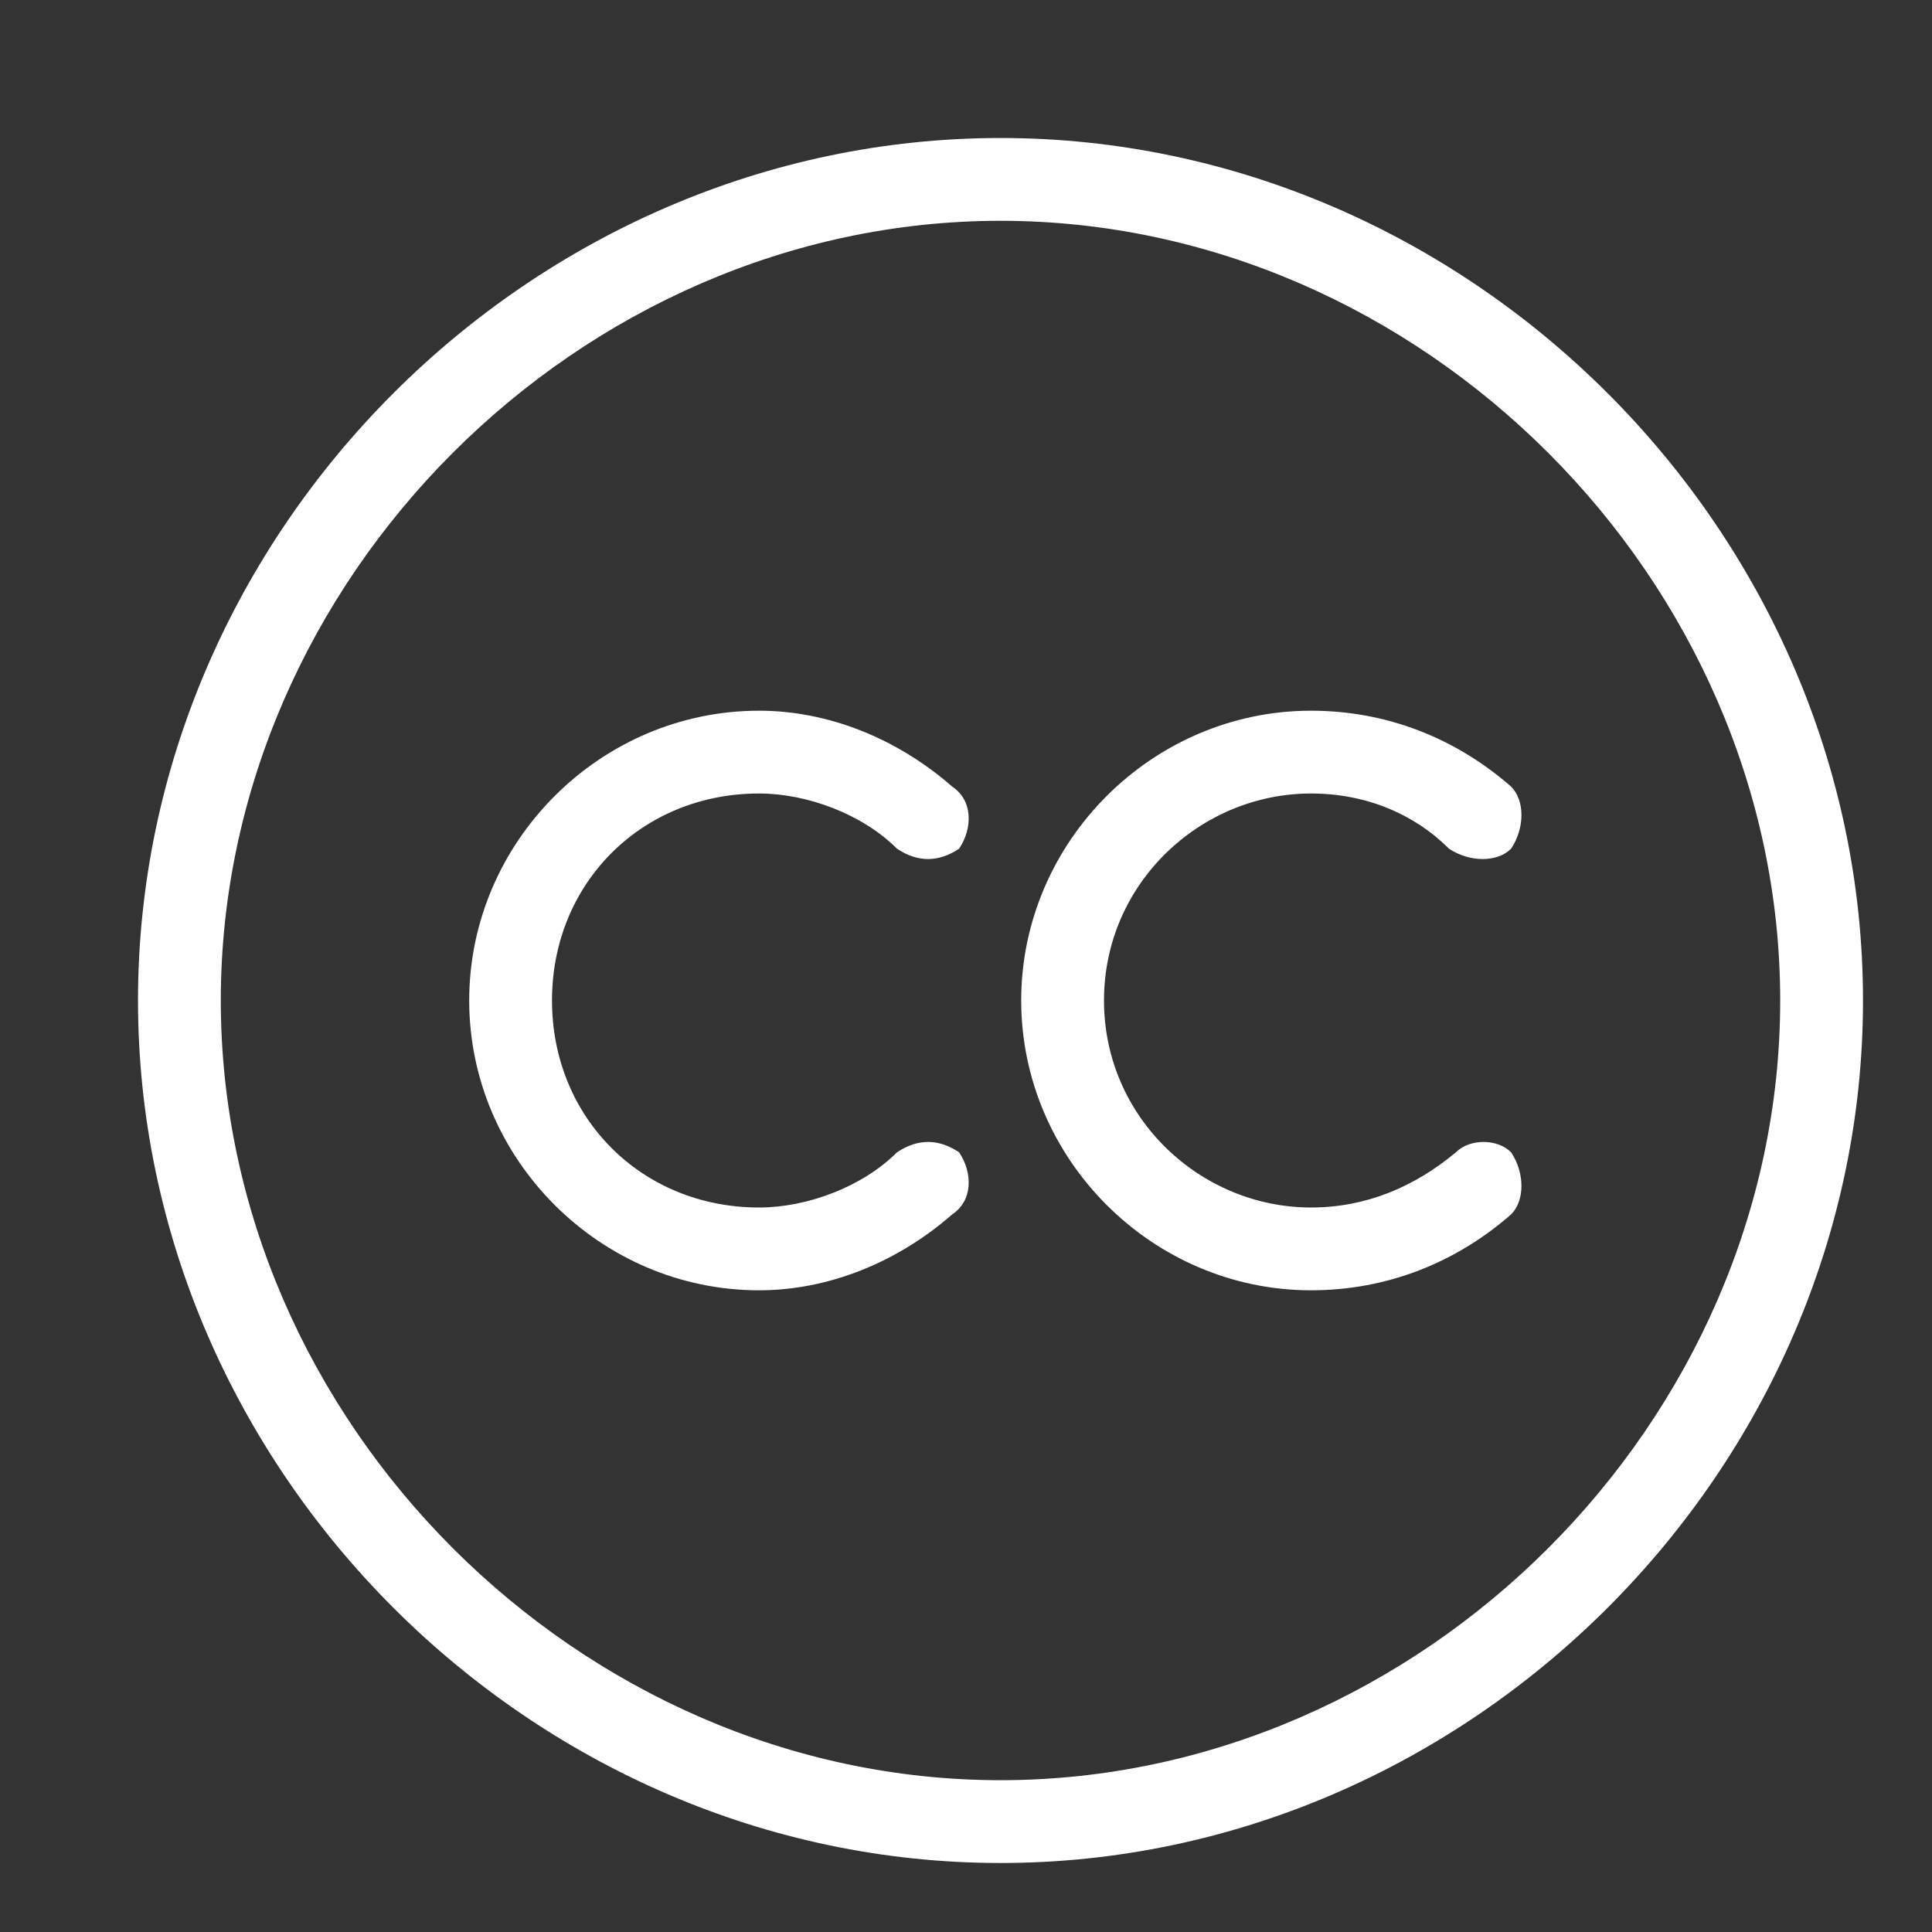 <?xml version="1.0" encoding="UTF-8" standalone="no"?><svg xmlns="http://www.w3.org/2000/svg" xmlns:xlink="http://www.w3.org/1999/xlink" clip-rule="evenodd" stroke-miterlimit="10" viewBox="0 0 28 28"><rect x="0" y="0" width="28" height="28" fill="#333333" stroke="none"/><desc>SVG generated by Keynote</desc><defs></defs><g transform="matrix(1.00, 0.00, -0.00, -1.00, 0.0, 28.0)"><g><clipPath id="clip0x6080006b5a80"><path d="M -6.1 27.3 L 34.1 27.3 L 34.1 -12.8 L -6.1 -12.8 Z M -6.1 27.3 "></path></clipPath><g clip-path="url(#clip0x6080006b5a80)"><g><clipPath id="clip0x6080006b4400"><path d="M 2.0 1.0 L 27.0 1.0 L 27.0 26.0 L 2.0 26.0 Z M 2.0 1.0 "></path></clipPath><g clip-path="url(#clip0x6080006b4400)"><path d="M 11.0 9.3 C 12.0 9.3 13.0 9.7 13.8 10.4 C 14.1 10.6 14.1 11.0 13.9 11.3 C 13.6 11.5 13.3 11.5 13.0 11.3 C 12.5 10.8 11.7 10.5 11.0 10.5 C 9.3 10.5 8.0 11.8 8.0 13.5 C 8.0 15.2 9.3 16.5 11.0 16.5 C 11.7 16.5 12.5 16.2 13.0 15.7 C 13.3 15.5 13.6 15.5 13.9 15.7 C 14.1 16.0 14.1 16.4 13.8 16.6 C 13.0 17.3 12.0 17.7 11.0 17.7 C 8.7 17.7 6.8 15.8 6.8 13.5 C 6.8 11.2 8.7 9.3 11.0 9.3 " fill="#FFFFFF"></path><path d="M 19.0 9.3 C 20.1 9.3 21.1 9.7 21.9 10.4 C 22.1 10.6 22.1 11.0 21.9 11.3 C 21.7 11.5 21.3 11.5 21.1 11.3 C 20.5 10.8 19.8 10.5 19.0 10.5 C 17.4 10.5 16.0 11.8 16.0 13.5 C 16.0 15.2 17.4 16.5 19.0 16.5 C 19.8 16.5 20.5 16.2 21.0 15.7 C 21.3 15.5 21.7 15.5 21.9 15.7 C 22.1 16.0 22.1 16.4 21.9 16.6 C 21.1 17.3 20.1 17.7 19.0 17.7 C 16.7 17.7 14.8 15.8 14.8 13.5 C 14.8 11.2 16.7 9.3 19.0 9.3 " fill="#FFFFFF"></path><path d="M 14.5 24.8 C 20.6 24.8 25.8 19.6 25.8 13.5 C 25.8 7.4 20.6 2.2 14.5 2.2 C 8.4 2.2 3.2 7.4 3.2 13.5 C 3.2 19.6 8.4 24.8 14.5 24.8 M 14.5 1.0 C 21.3 1.0 27.0 6.7 27.0 13.5 C 27.0 20.3 21.3 26.0 14.5 26.0 C 7.7 26.0 2.0 20.3 2.0 13.5 C 2.0 6.7 7.7 1.0 14.5 1.0 " fill="#FFFFFF"></path></g></g></g></g></g></svg>